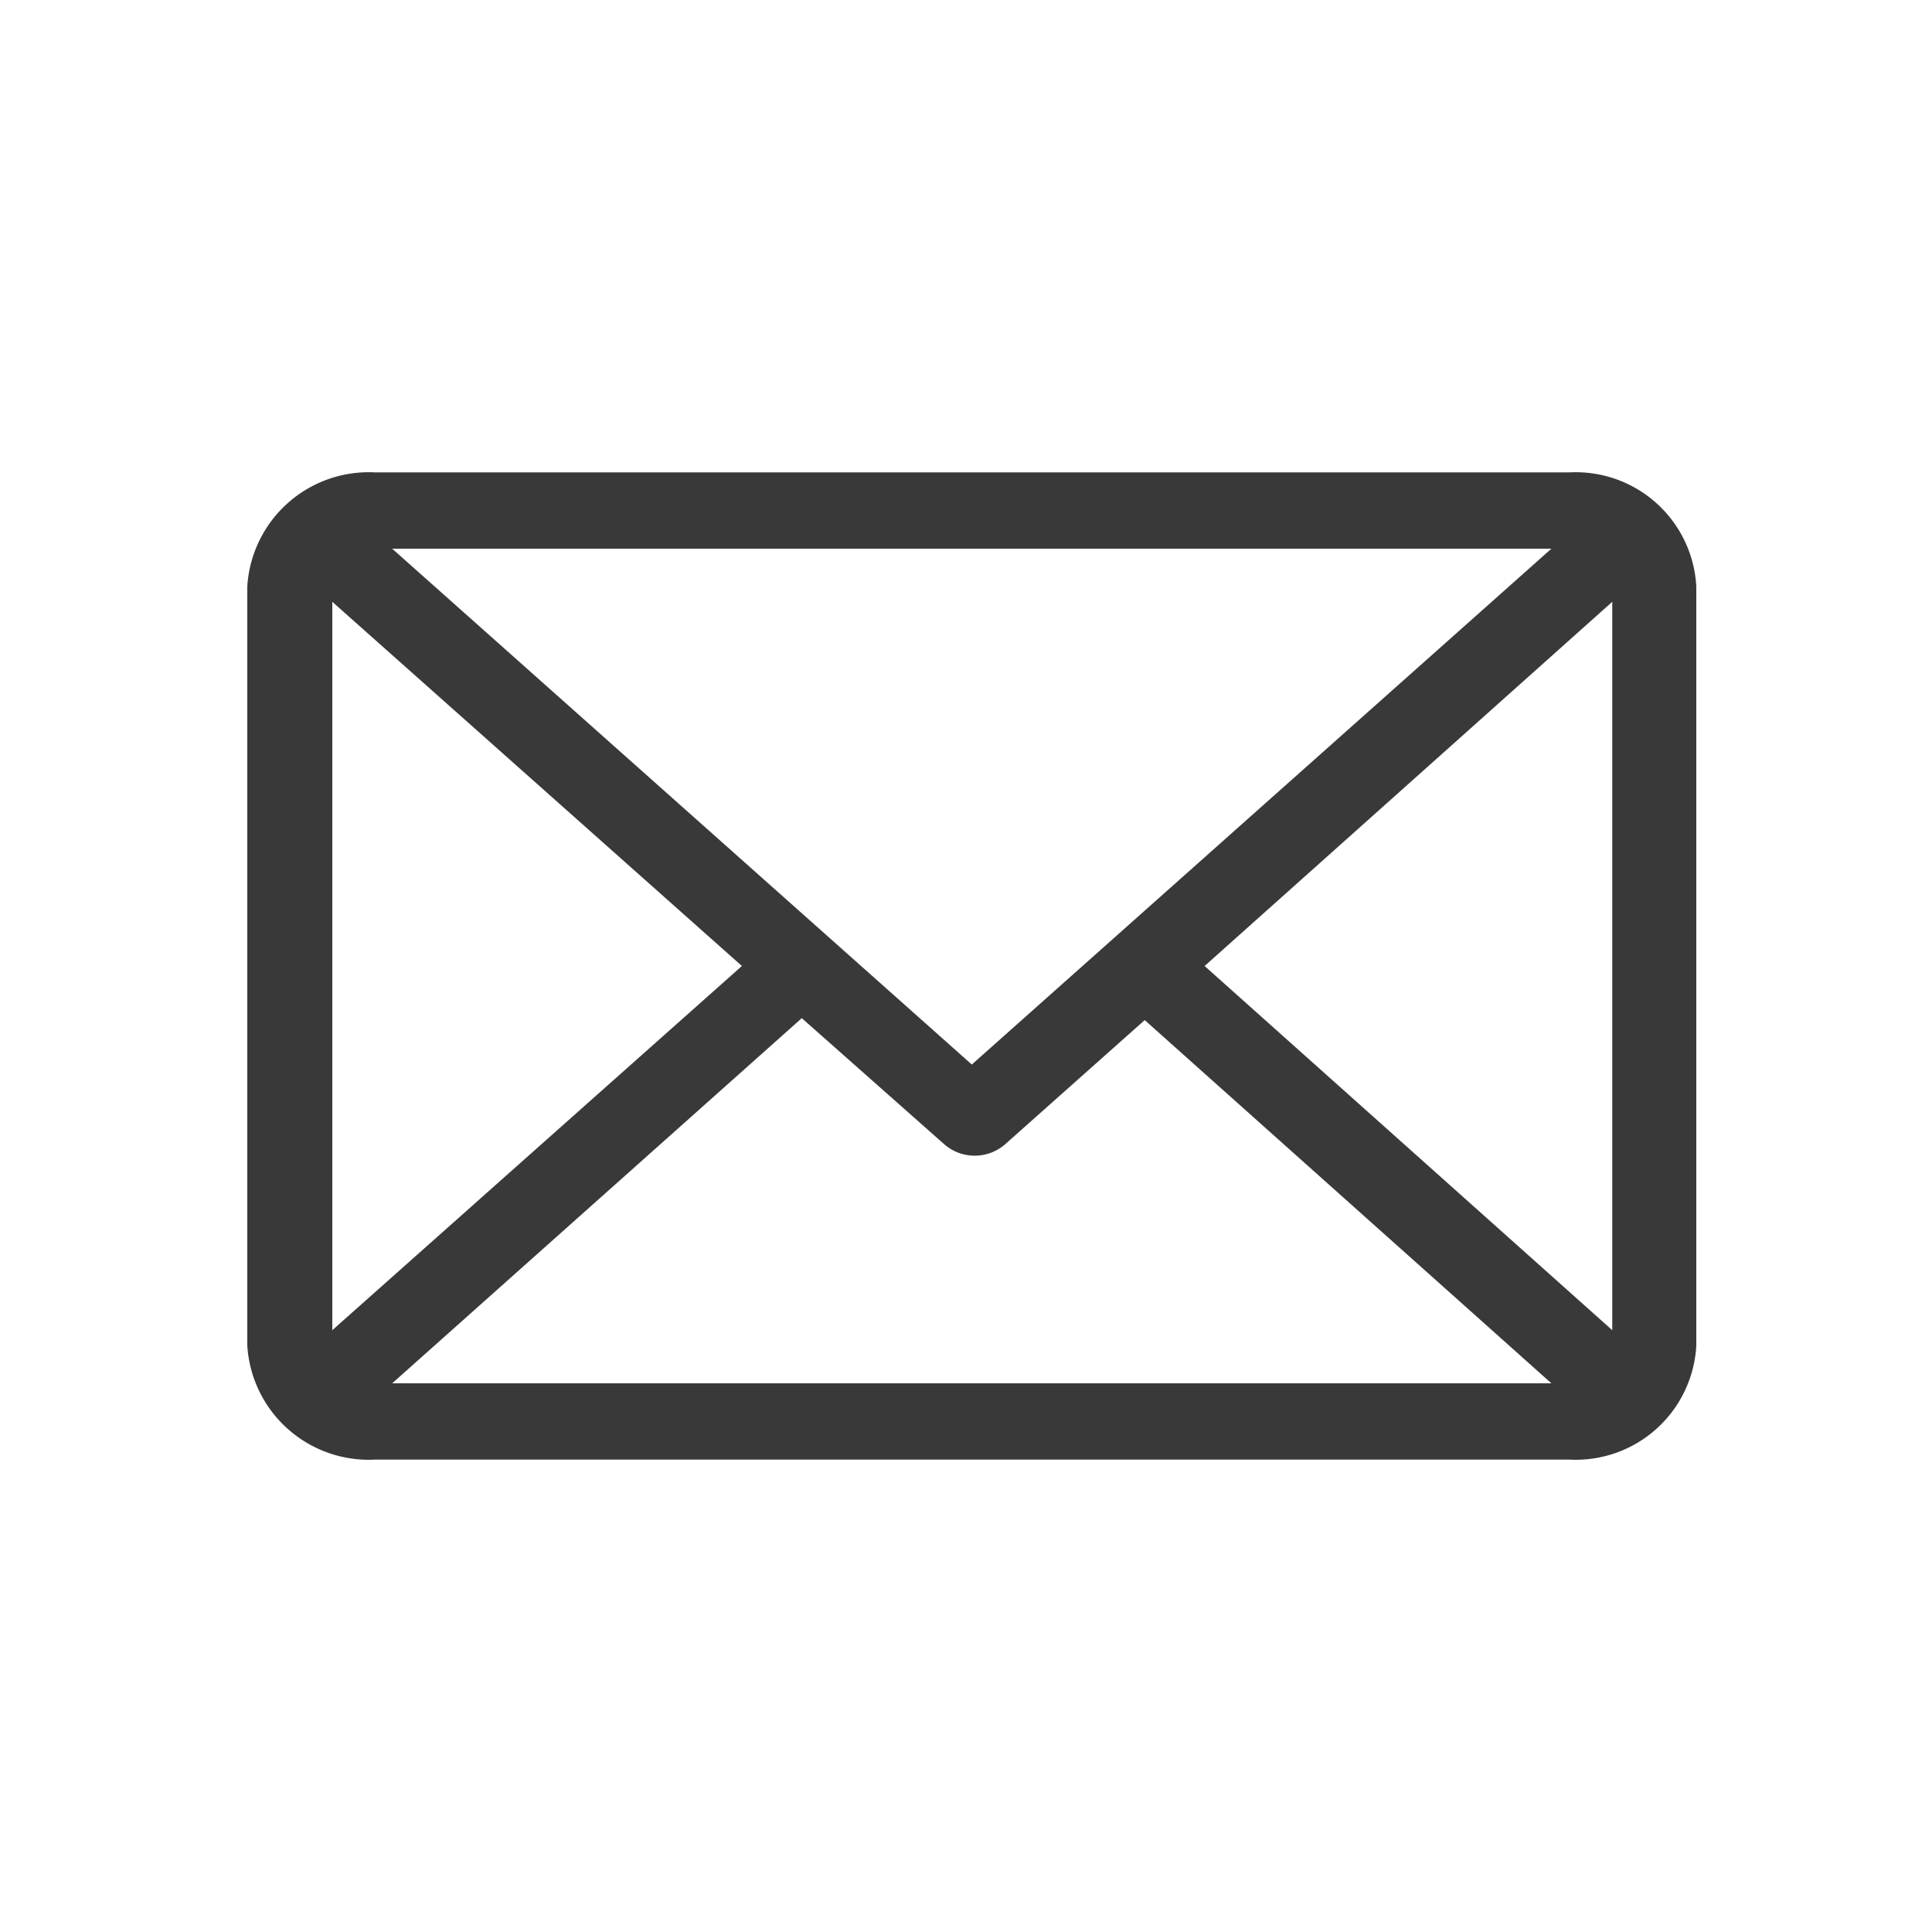 <svg id="Capa_1" data-name="Capa 1" xmlns="http://www.w3.org/2000/svg" viewBox="0 0 20 20"><defs><style>.cls-1{fill:#393939;}</style></defs><path class="cls-1" d="M16.25,4.89H3.88A1.26,1.26,0,0,0,2.56,6.07v7.86a1.26,1.26,0,0,0,1.32,1.18H16.25a1.25,1.25,0,0,0,1.31-1.18V6.07A1.25,1.25,0,0,0,16.25,4.89Zm-.19.79-6,5.34-6-5.34ZM3.44,13.77V6.23L7.68,10Zm.62.55L8.3,10.54l1.48,1.31a.48.48,0,0,0,.62,0l1.45-1.29,4.21,3.76Zm12.63-.55L12.47,10l4.22-3.77Z"/></svg>